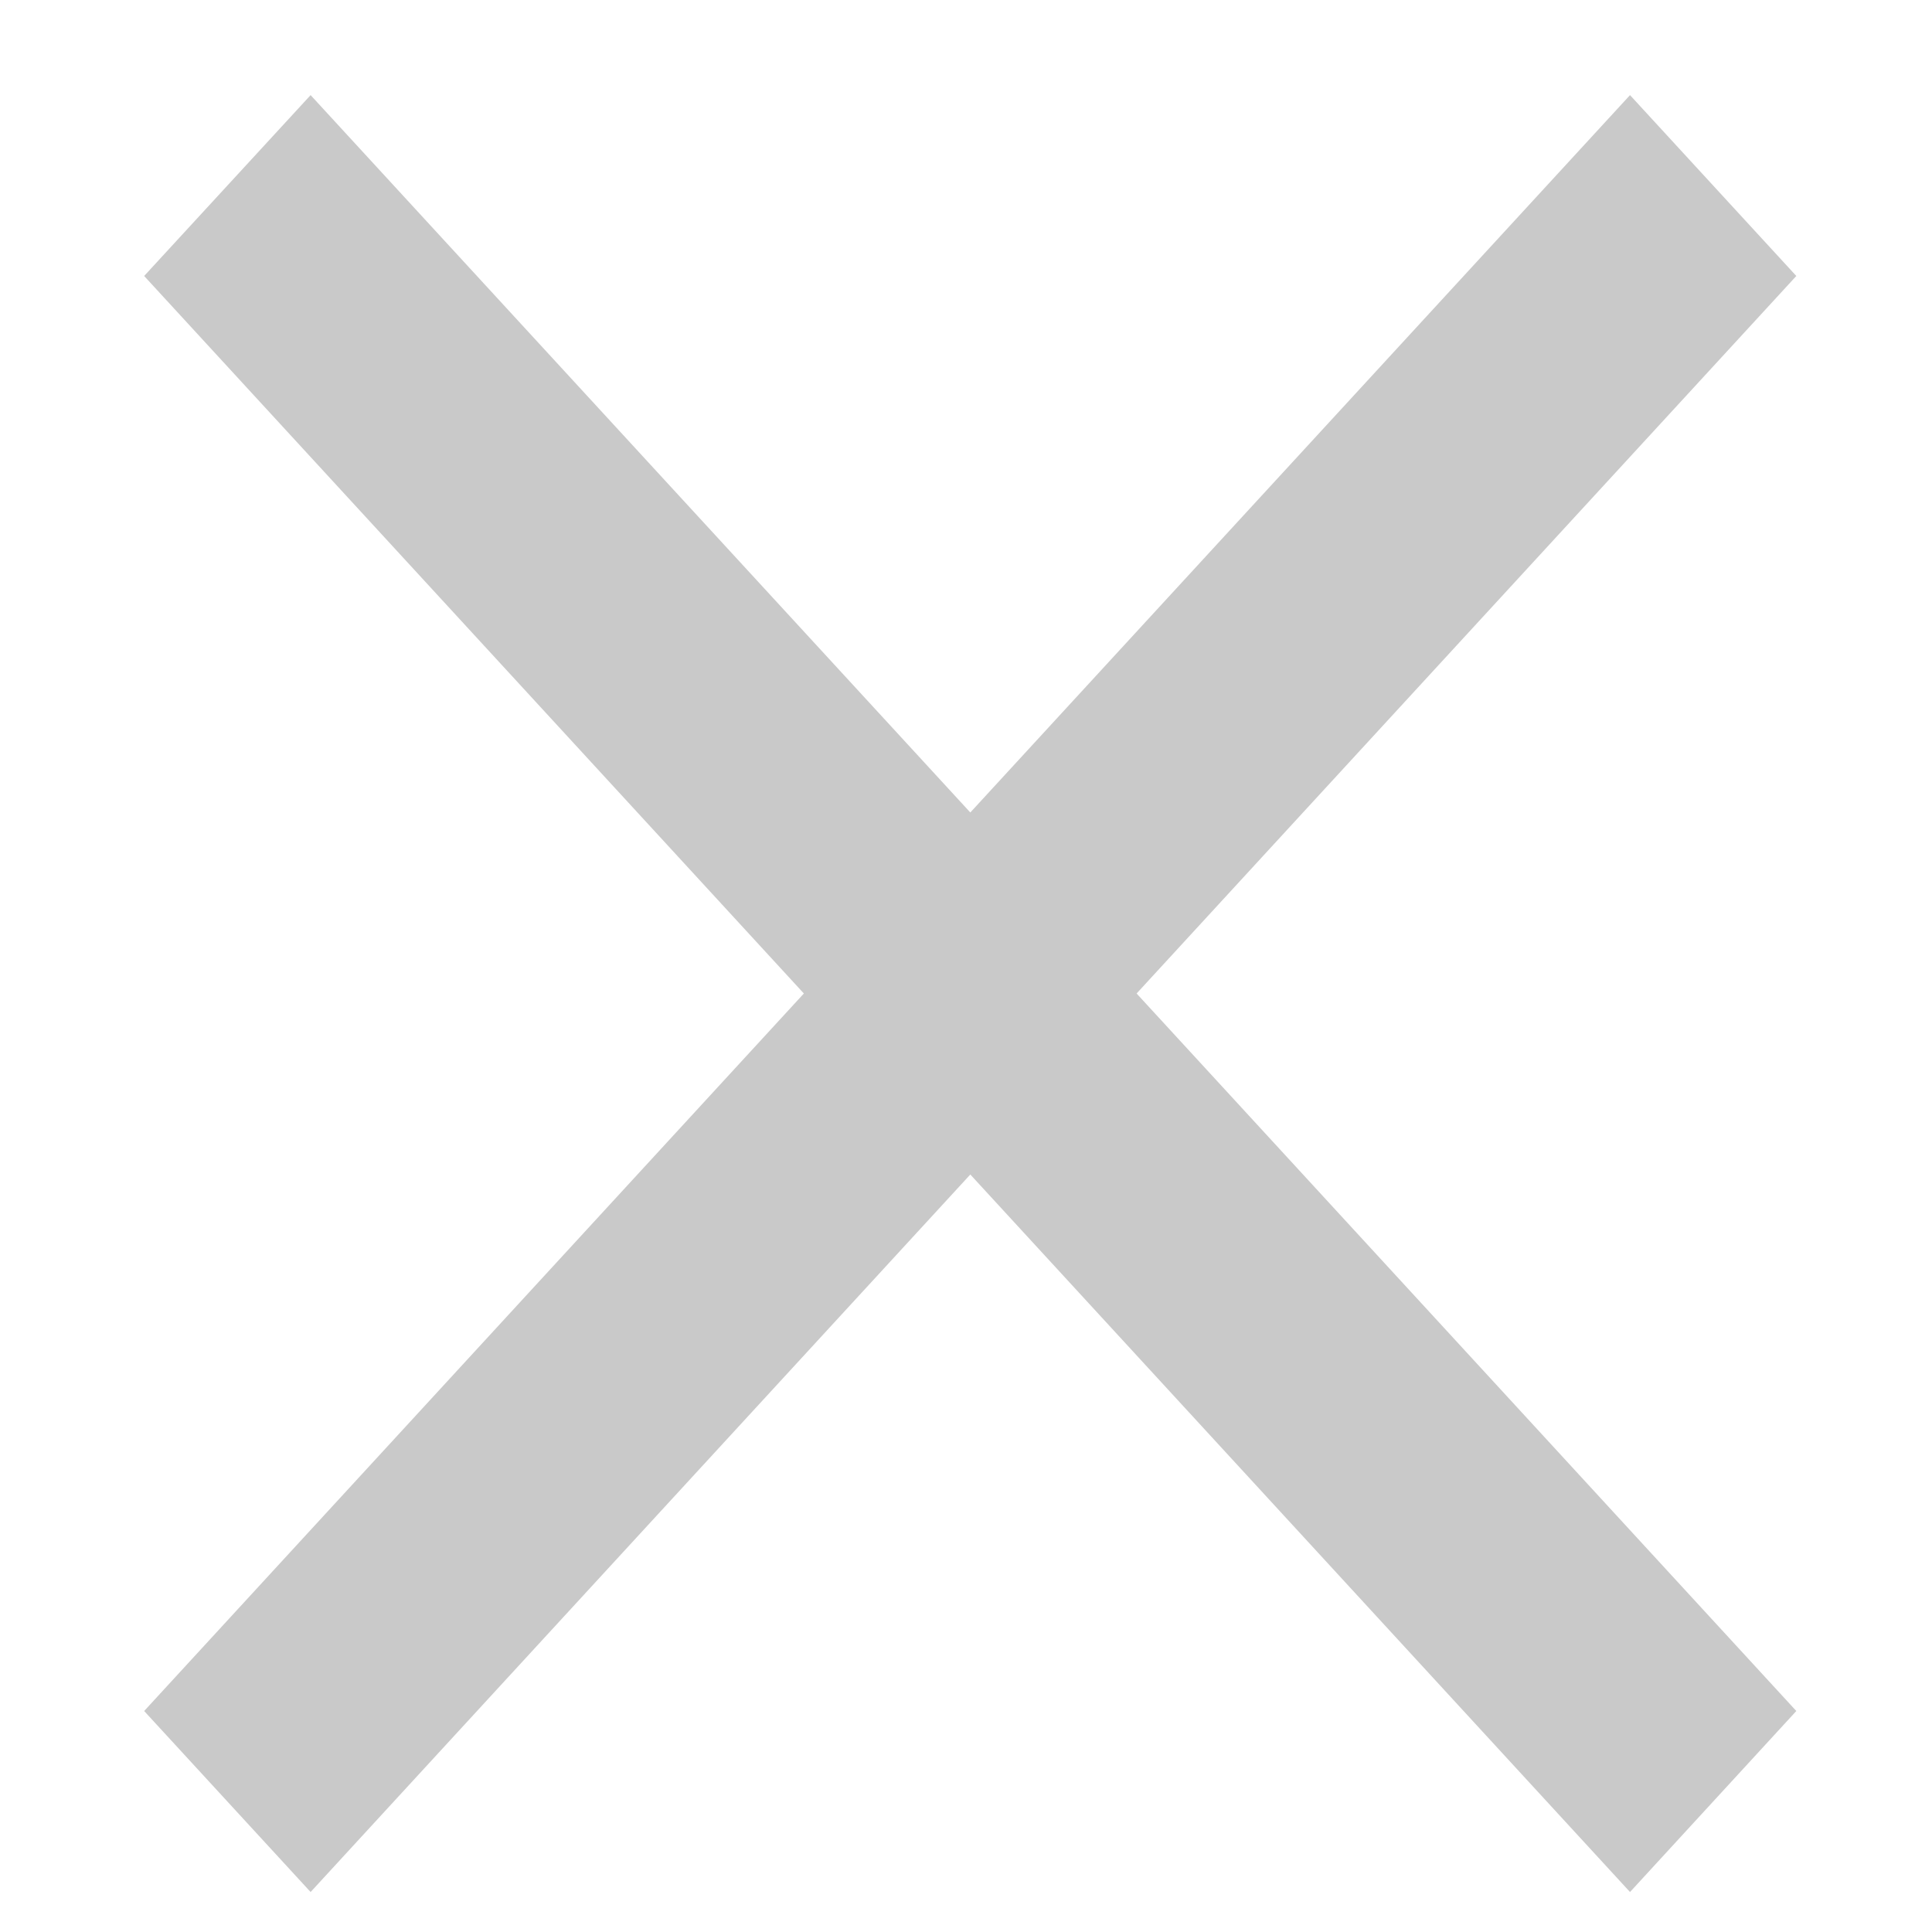<svg width="13" height="13" viewBox="0 0 13 13" fill="none" xmlns="http://www.w3.org/2000/svg">
<path d="M12.087 1.857L10.968 0.64L6.529 5.467L2.09 0.64L0.97 1.857L5.409 6.685L0.97 11.513L2.09 12.731L6.529 7.903L10.968 12.731L12.087 11.513L7.648 6.685L12.087 1.857Z" fill="#C9C9C9"/>
</svg>
